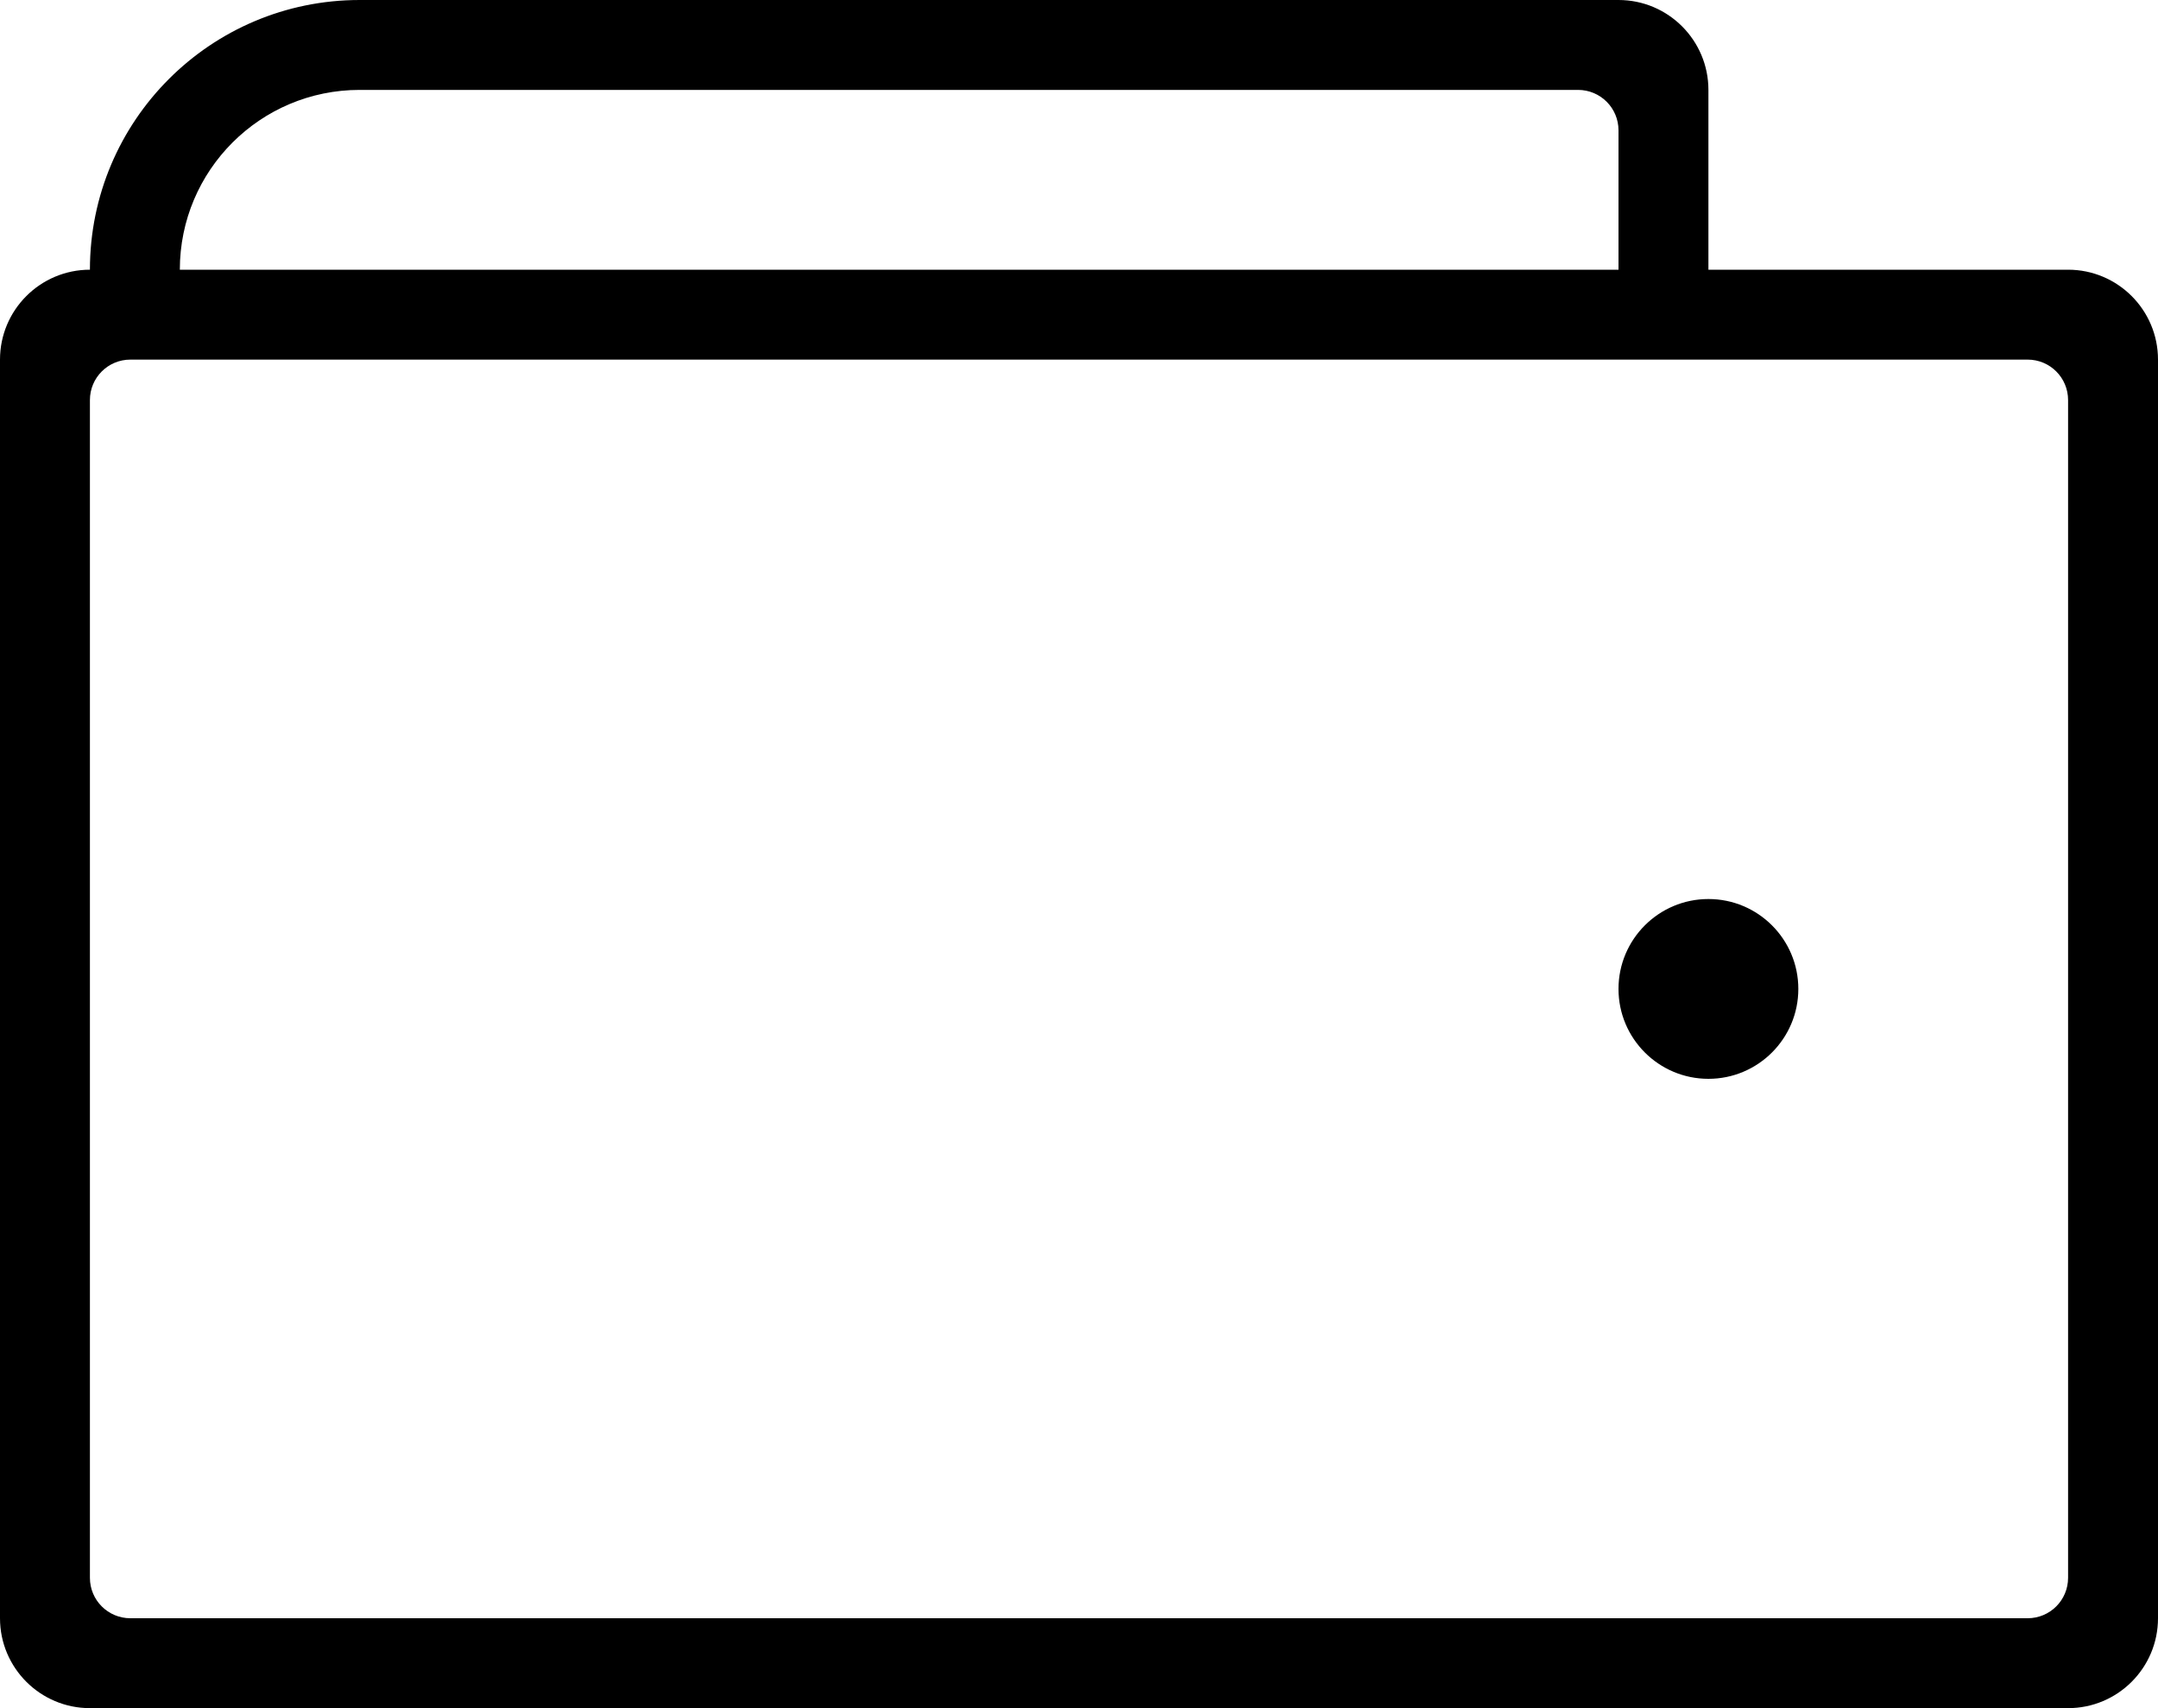 <svg width="24" height="19" fill="none" xmlns="http://www.w3.org/2000/svg"><path fill-rule="evenodd" clip-rule="evenodd" d="M6.236 1H17H17.55C17.799 1 18 1.201 18 1.45V3H2C2 1.895 2.895 1 4 1H6.236ZM19 1V3H23C23.552 3 24 3.448 24 4V18C24 18.552 23.552 19 23 19H1C0.448 19 0 18.552 0 18V4C0 3.448 0.448 3 1 3C1 1.343 2.343 0 4 0H18C18.552 0 19 0.448 19 1ZM18 4H19H22.55C22.799 4 23 4.201 23 4.45V17.55C23 17.799 22.799 18 22.55 18H1.45C1.201 18 1 17.799 1 17.55V4.45C1 4.201 1.201 4 1.45 4H18ZM19 12C19.552 12 20 11.552 20 11C20 10.448 19.552 10 19 10C18.448 10 18 10.448 18 11C18 11.552 18.448 12 19 12Z" fill="black"/></svg>